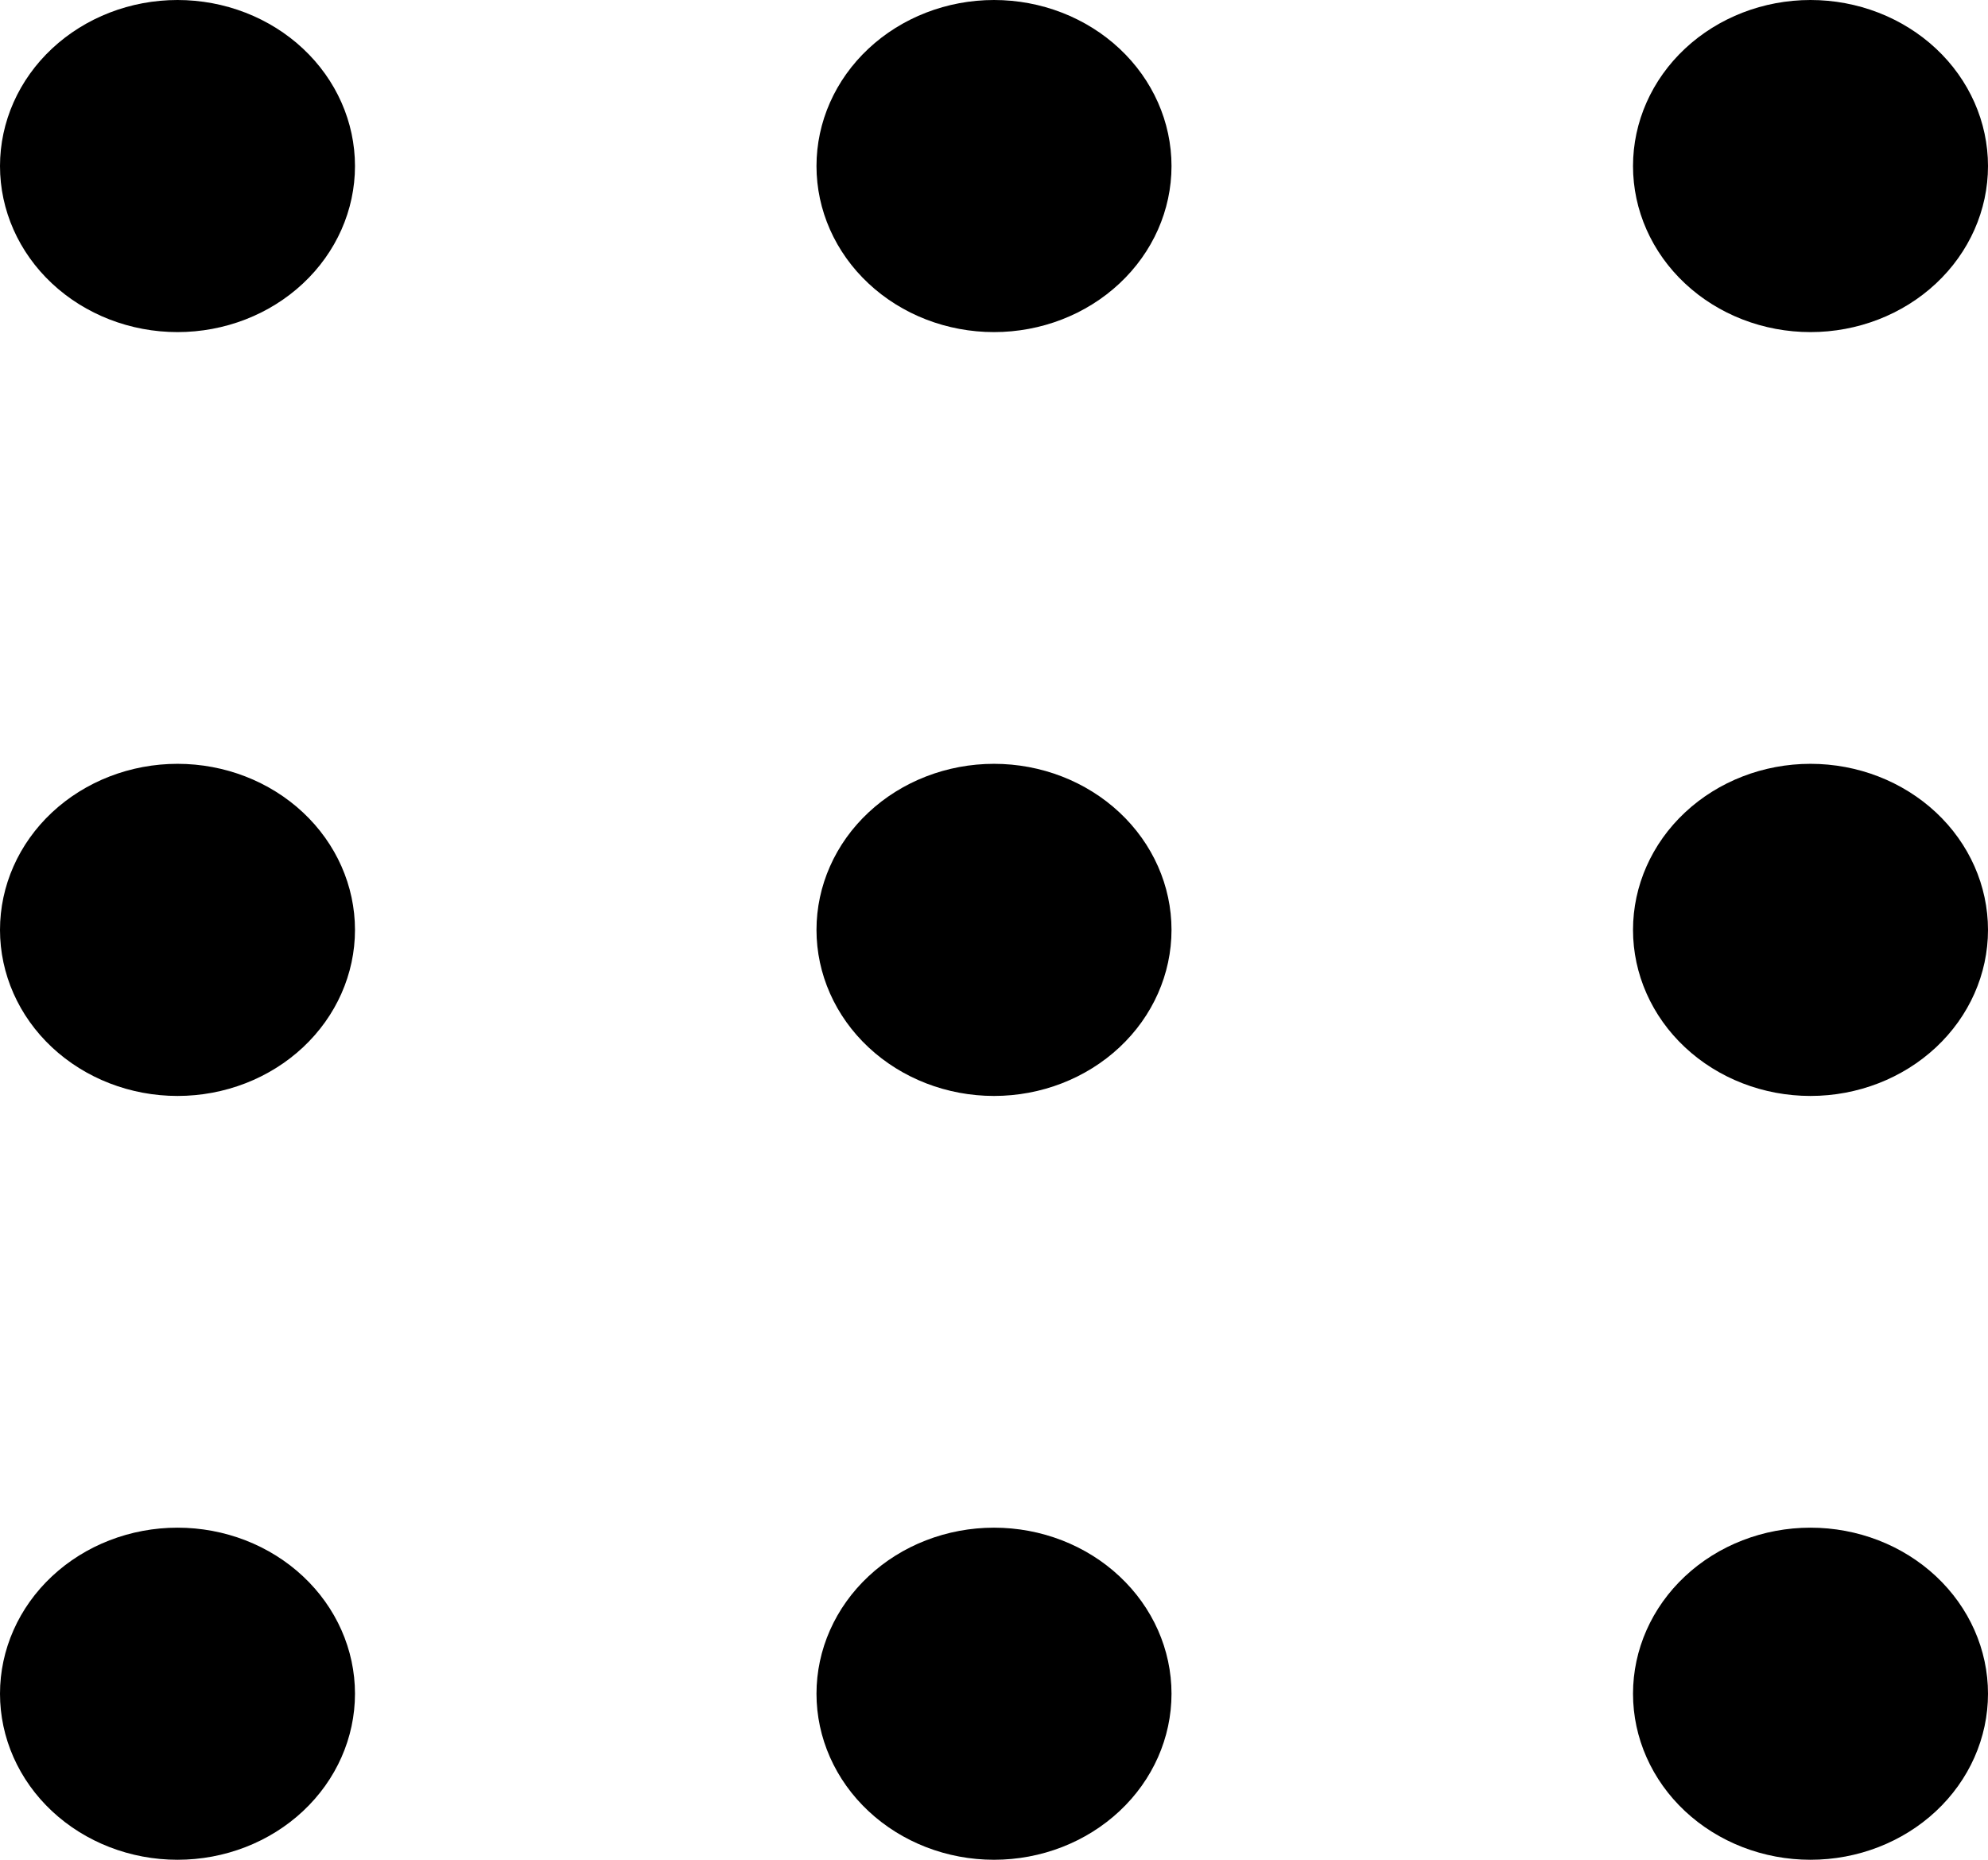 <svg width="62" height="58" viewBox="0 0 62 58" fill="none" xmlns="http://www.w3.org/2000/svg">
<path fill-rule="evenodd" clip-rule="evenodd" d="M11.071 5.179C11.071 6.552 10.488 7.869 9.45 8.84C8.412 9.812 7.004 10.357 5.536 10.357C4.068 10.357 2.66 9.812 1.621 8.84C0.583 7.869 0 6.552 0 5.179C0 3.805 0.583 2.488 1.621 1.517C2.66 0.546 4.068 0 5.536 0C7.004 0 8.412 0.546 9.45 1.517C10.488 2.488 11.071 3.805 11.071 5.179ZM62 5.179C62 6.552 61.417 7.869 60.379 8.84C59.34 9.812 57.932 10.357 56.464 10.357C54.996 10.357 53.588 9.812 52.55 8.84C51.512 7.869 50.929 6.552 50.929 5.179C50.929 3.805 51.512 2.488 52.55 1.517C53.588 0.546 54.996 0 56.464 0C57.932 0 59.34 0.546 60.379 1.517C61.417 2.488 62 3.805 62 5.179ZM56.464 34.179C57.932 34.179 59.34 33.633 60.379 32.662C61.417 31.691 62 30.373 62 29C62 27.627 61.417 26.309 60.379 25.338C59.34 24.367 57.932 23.821 56.464 23.821C54.996 23.821 53.588 24.367 52.55 25.338C51.512 26.309 50.929 27.627 50.929 29C50.929 30.373 51.512 31.691 52.55 32.662C53.588 33.633 54.996 34.179 56.464 34.179ZM62 52.821C62 54.195 61.417 55.512 60.379 56.483C59.34 57.454 57.932 58 56.464 58C54.996 58 53.588 57.454 52.55 56.483C51.512 55.512 50.929 54.195 50.929 52.821C50.929 51.448 51.512 50.131 52.55 49.16C53.588 48.188 54.996 47.643 56.464 47.643C57.932 47.643 59.34 48.188 60.379 49.16C61.417 50.131 62 51.448 62 52.821ZM5.536 34.179C7.004 34.179 8.412 33.633 9.45 32.662C10.488 31.691 11.071 30.373 11.071 29C11.071 27.627 10.488 26.309 9.45 25.338C8.412 24.367 7.004 23.821 5.536 23.821C4.068 23.821 2.66 24.367 1.621 25.338C0.583 26.309 0 27.627 0 29C0 30.373 0.583 31.691 1.621 32.662C2.66 33.633 4.068 34.179 5.536 34.179ZM36.536 29C36.536 30.373 35.953 31.691 34.914 32.662C33.876 33.633 32.468 34.179 31 34.179C29.532 34.179 28.124 33.633 27.086 32.662C26.047 31.691 25.464 30.373 25.464 29C25.464 27.627 26.047 26.309 27.086 25.338C28.124 24.367 29.532 23.821 31 23.821C32.468 23.821 33.876 24.367 34.914 25.338C35.953 26.309 36.536 27.627 36.536 29ZM31 58C32.468 58 33.876 57.454 34.914 56.483C35.953 55.512 36.536 54.195 36.536 52.821C36.536 51.448 35.953 50.131 34.914 49.16C33.876 48.188 32.468 47.643 31 47.643C29.532 47.643 28.124 48.188 27.086 49.16C26.047 50.131 25.464 51.448 25.464 52.821C25.464 54.195 26.047 55.512 27.086 56.483C28.124 57.454 29.532 58 31 58ZM36.536 5.179C36.536 6.552 35.953 7.869 34.914 8.84C33.876 9.812 32.468 10.357 31 10.357C29.532 10.357 28.124 9.812 27.086 8.84C26.047 7.869 25.464 6.552 25.464 5.179C25.464 3.805 26.047 2.488 27.086 1.517C28.124 0.546 29.532 0 31 0C32.468 0 33.876 0.546 34.914 1.517C35.953 2.488 36.536 3.805 36.536 5.179ZM5.536 58C7.004 58 8.412 57.454 9.45 56.483C10.488 55.512 11.071 54.195 11.071 52.821C11.071 51.448 10.488 50.131 9.45 49.16C8.412 48.188 7.004 47.643 5.536 47.643C4.068 47.643 2.66 48.188 1.621 49.16C0.583 50.131 0 51.448 0 52.821C0 54.195 0.583 55.512 1.621 56.483C2.66 57.454 4.068 58 5.536 58Z" fill="black"/>
</svg>
